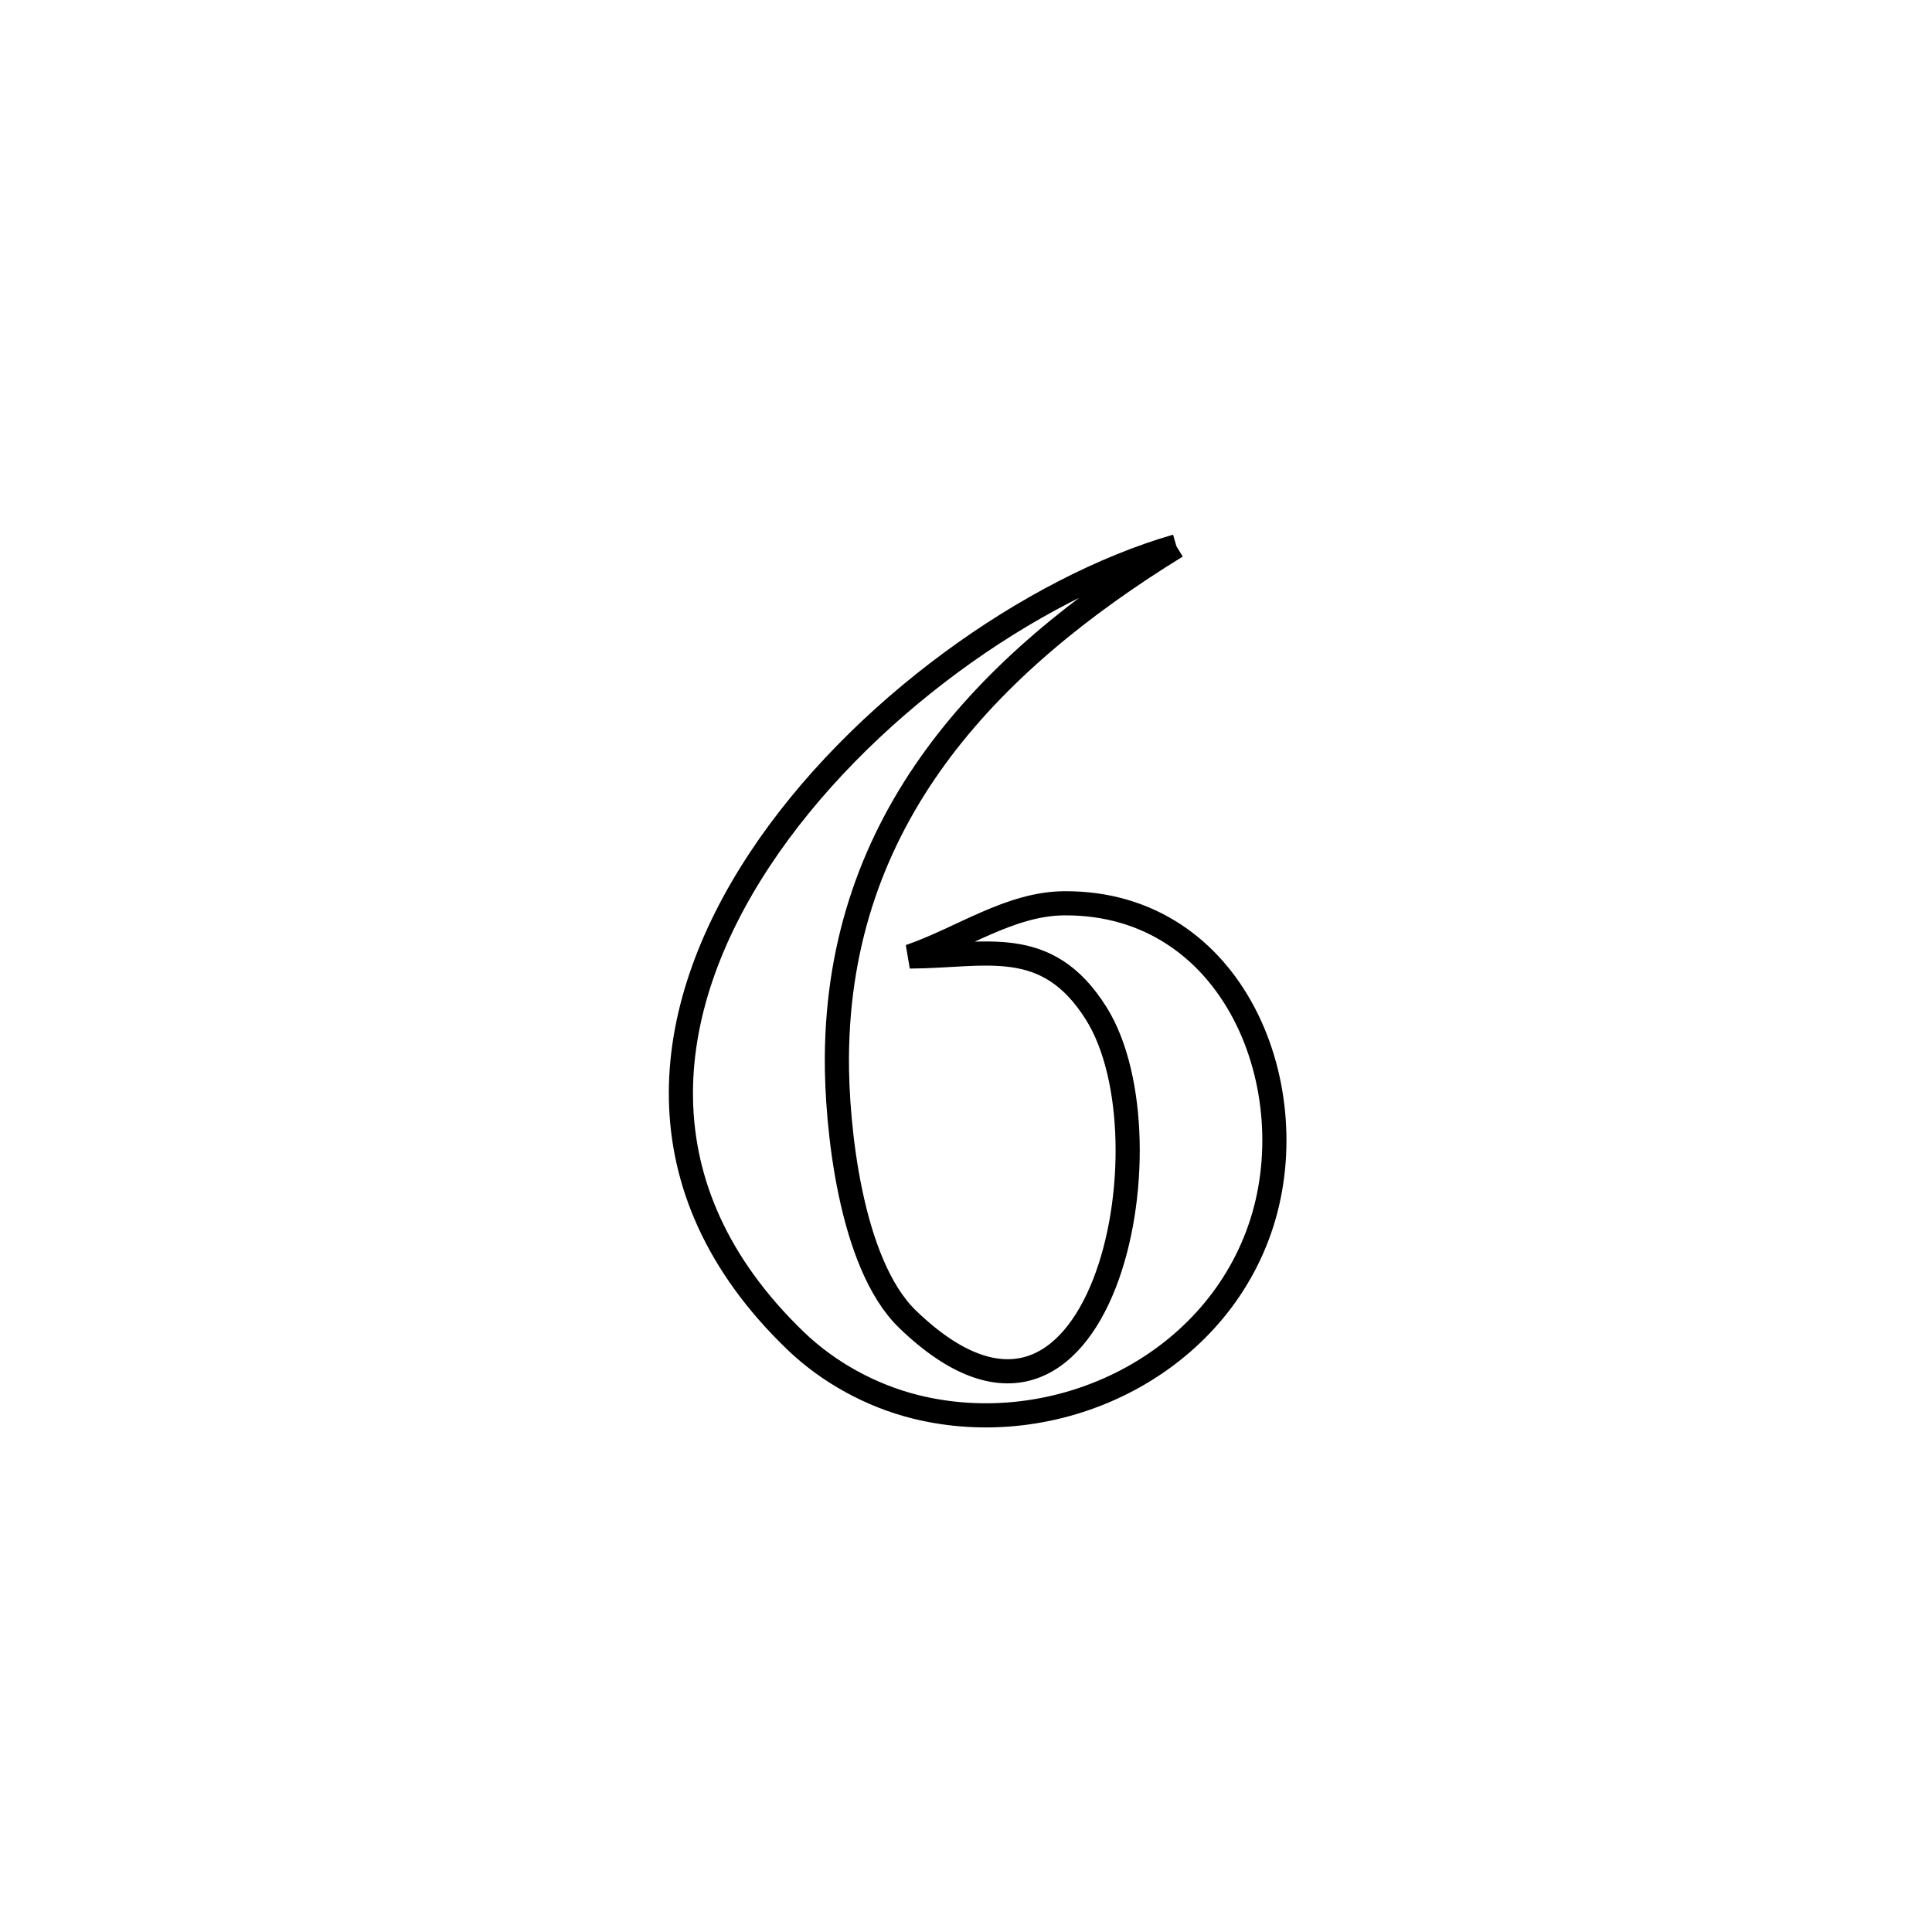 <svg xmlns="http://www.w3.org/2000/svg" viewBox="0.0 0.0 24.0 24.0" height="200px" width="200px"><path fill="none" stroke="black" stroke-width=".3" stroke-opacity="1.0"  filling="0" d="M14.614 6.786 L14.614 6.786 C13.429 7.516 12.379 8.365 11.623 9.401 C10.867 10.437 10.405 11.66 10.396 13.137 C10.391 13.963 10.557 15.696 11.275 16.389 C13.675 18.705 14.609 14.166 13.617 12.588 C13.002 11.609 12.244 11.878 11.301 11.882 L11.301 11.882 C11.941 11.662 12.544 11.225 13.221 11.221 C15.344 11.207 16.251 13.545 15.648 15.272 C15.047 16.996 13.107 17.907 11.373 17.476 C10.822 17.339 10.29 17.048 9.881 16.654 C7.915 14.759 8.205 12.55 9.432 10.686 C10.66 8.821 12.826 7.302 14.614 6.786 L14.614 6.786"></path></svg>